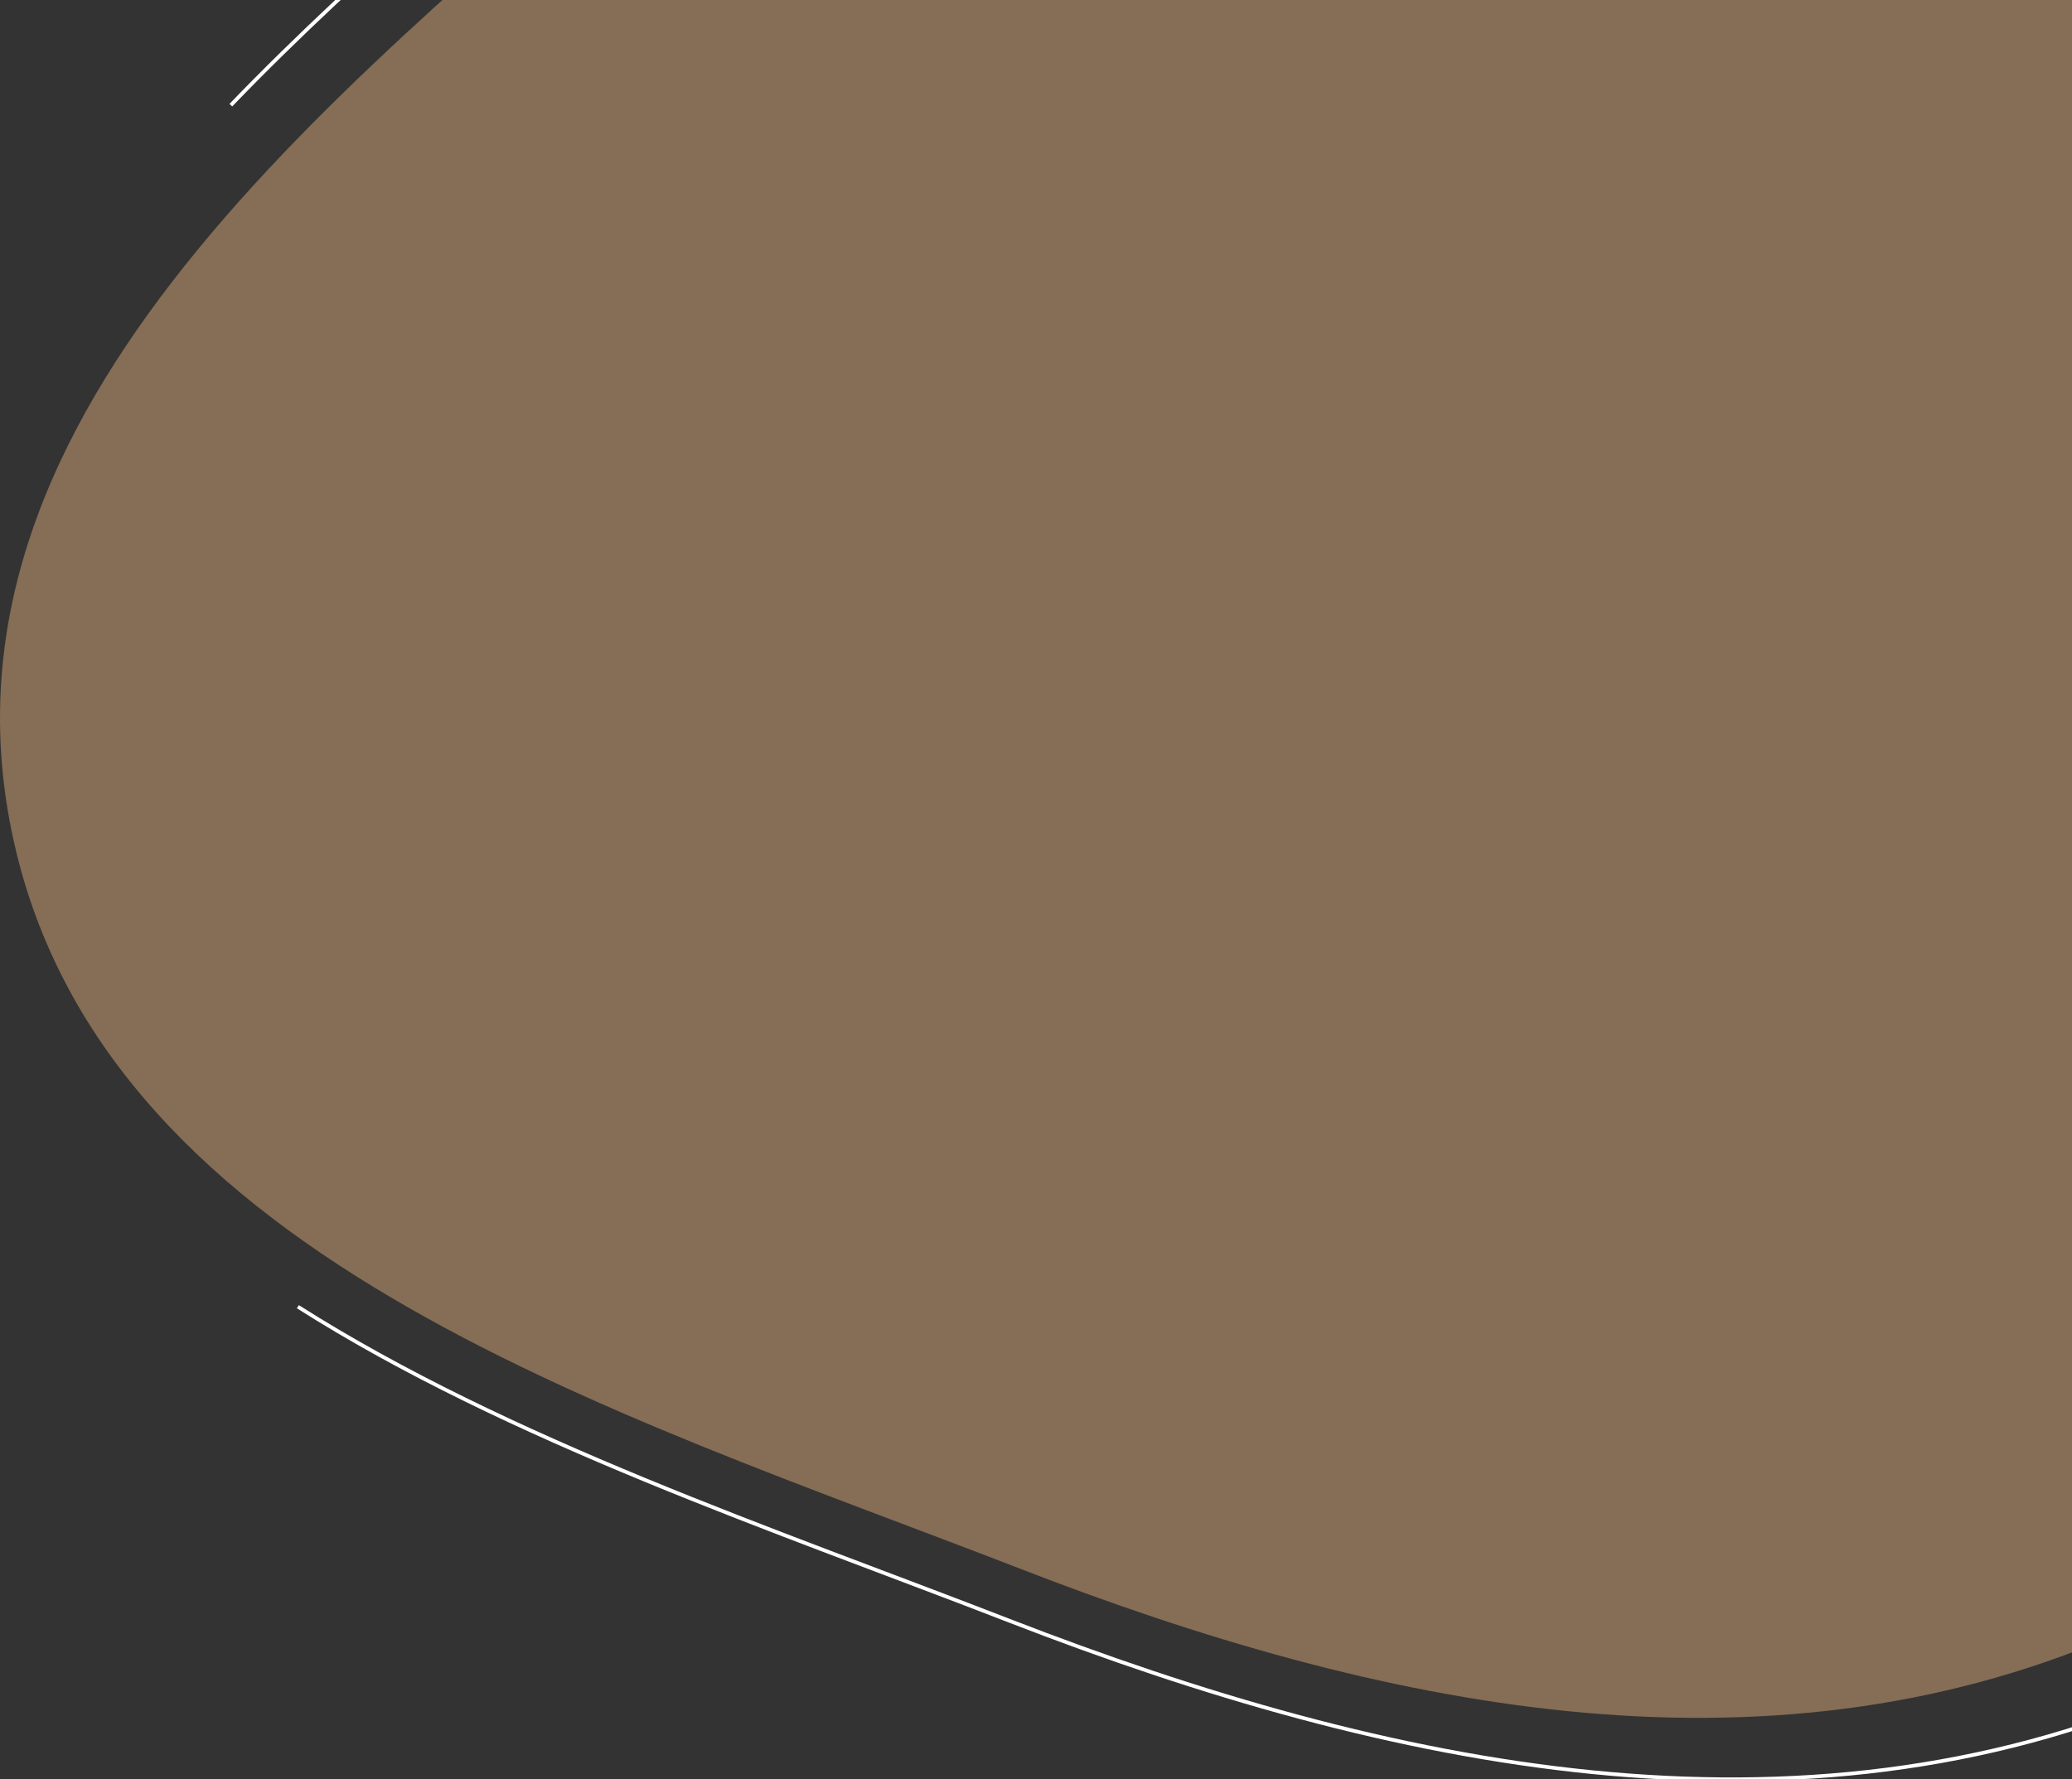 <svg width="1113" height="956" viewBox="0 0 1113 956" fill="none" xmlns="http://www.w3.org/2000/svg">
<rect x="0" y="0" width="1113" height="956" fill="#333333" stroke="none"/>
<g clip-path="url(#clip0)">
<path opacity="0.4" fill-rule="evenodd" clip-rule="evenodd" d="M832.966 -296.176C1027.07 -308.66 1237.74 -319.18 1375.71 -181.934C1529.98 -28.467 1595.64 202.29 1547.46 414.597C1499.22 627.133 1335.05 793.204 1134.92 879.019C945.467 960.253 740.501 917.584 548.339 843.005C327.338 757.232 48.111 673.844 5.06 440.511C-37.408 210.331 196.392 38.186 371.157 -117.323C500.948 -232.813 659.669 -285.03 832.966 -296.176Z" fill="#FFC38B"/>
<path d="M160 702.085C273.283 774.02 416.53 822.041 542.124 870.785C746.826 950.231 965.167 995.684 1166.98 909.149C1380.18 817.735 1555.06 640.827 1606.44 414.423C1657.77 188.261 1587.82 -57.553 1423.49 -221.034C1276.52 -367.235 1052.09 -356.03 845.324 -342.731C660.719 -330.857 491.639 -275.233 353.378 -152.207C279.379 -86.361 195.443 -17.715 124.003 56.5" stroke="white" stroke-width="2"/>
</g>
<defs>
<clipPath id="clip0">
<rect width="1113" height="956" fill="white"/>
</clipPath>
</defs>
</svg>

